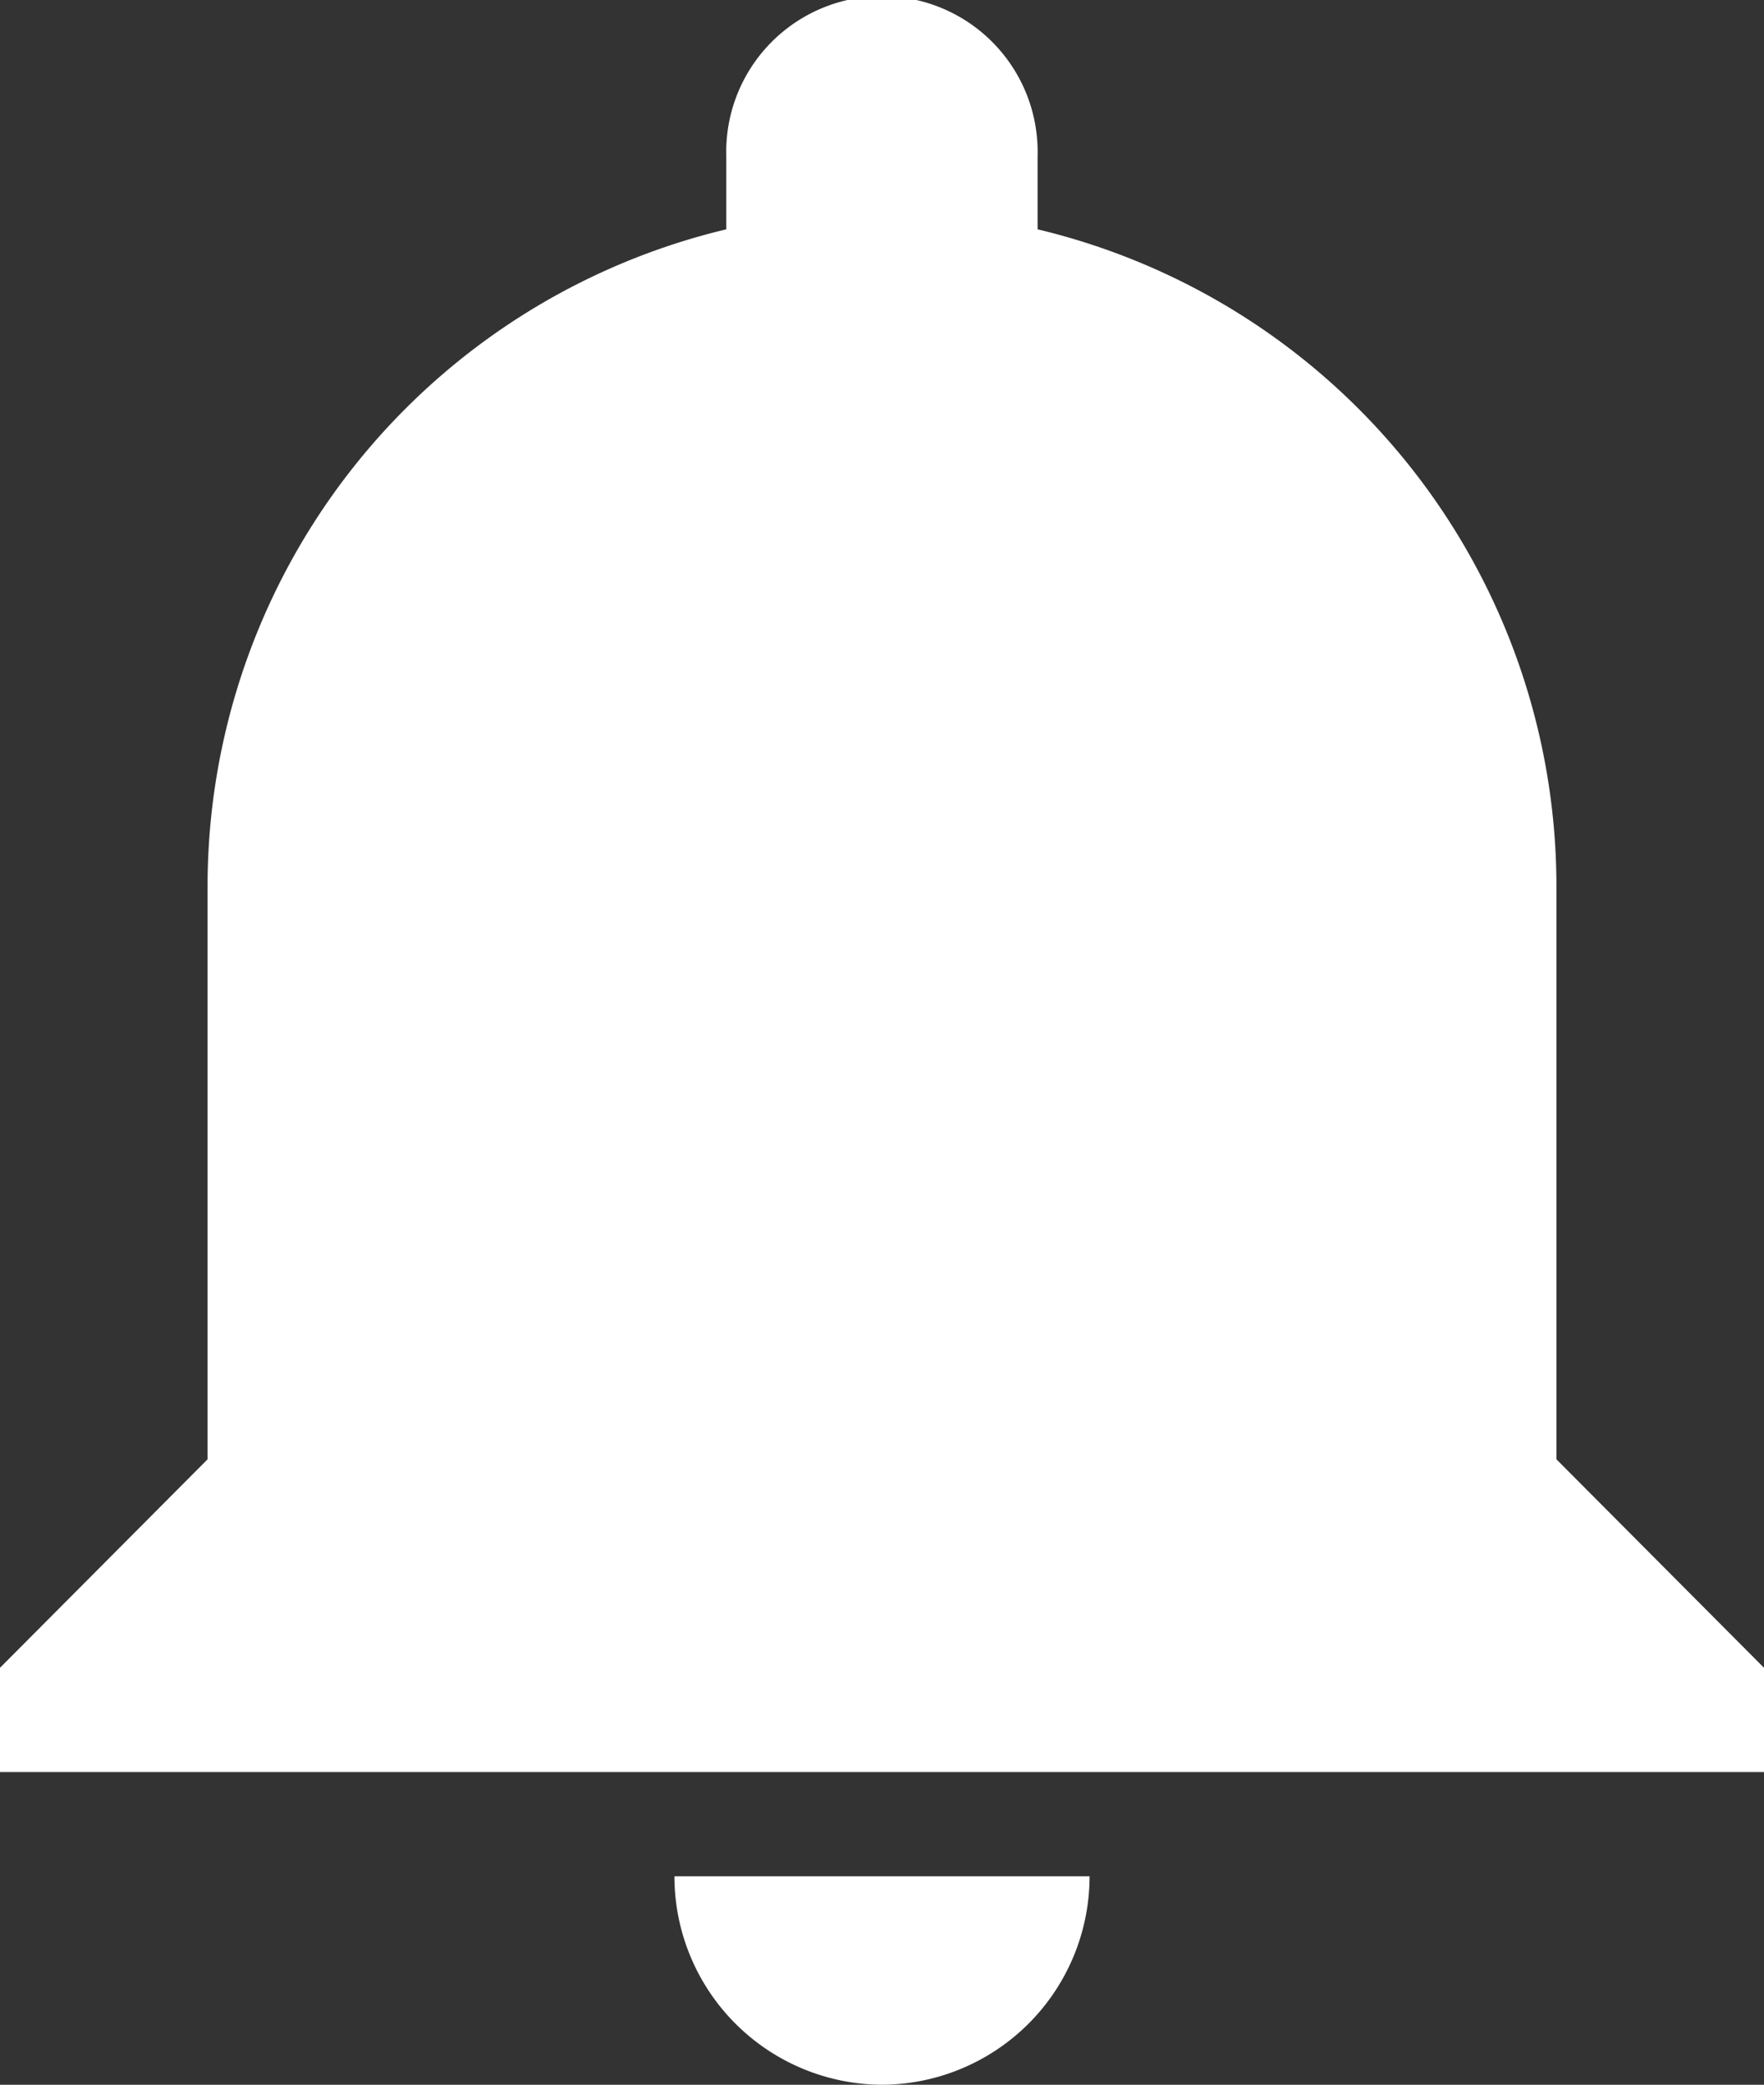 <svg xmlns="http://www.w3.org/2000/svg" width="13.538" height="16" viewBox="0 0 13.538 16">
  <rect x="0" y="0" width="13.538" height="16" fill="#333333" stroke="none"/>
  <path id="Icon_ionic-md-notifications" data-name="Icon ionic-md-notifications" d="M9.269,17.5a1.6,1.6,0,0,0,1.593-1.6H7.676A1.6,1.6,0,0,0,9.269,17.5Zm5.176-4.8V8.3a5.185,5.185,0,0,0-3.982-5.04V2.7a1.195,1.195,0,1,0-2.389,0v.56A5.185,5.185,0,0,0,4.093,8.3v4.4L2.5,14.3v.8H16.038v-.8Z" transform="translate(-2.5 -1.5)" fill="#fff"/>
</svg>
